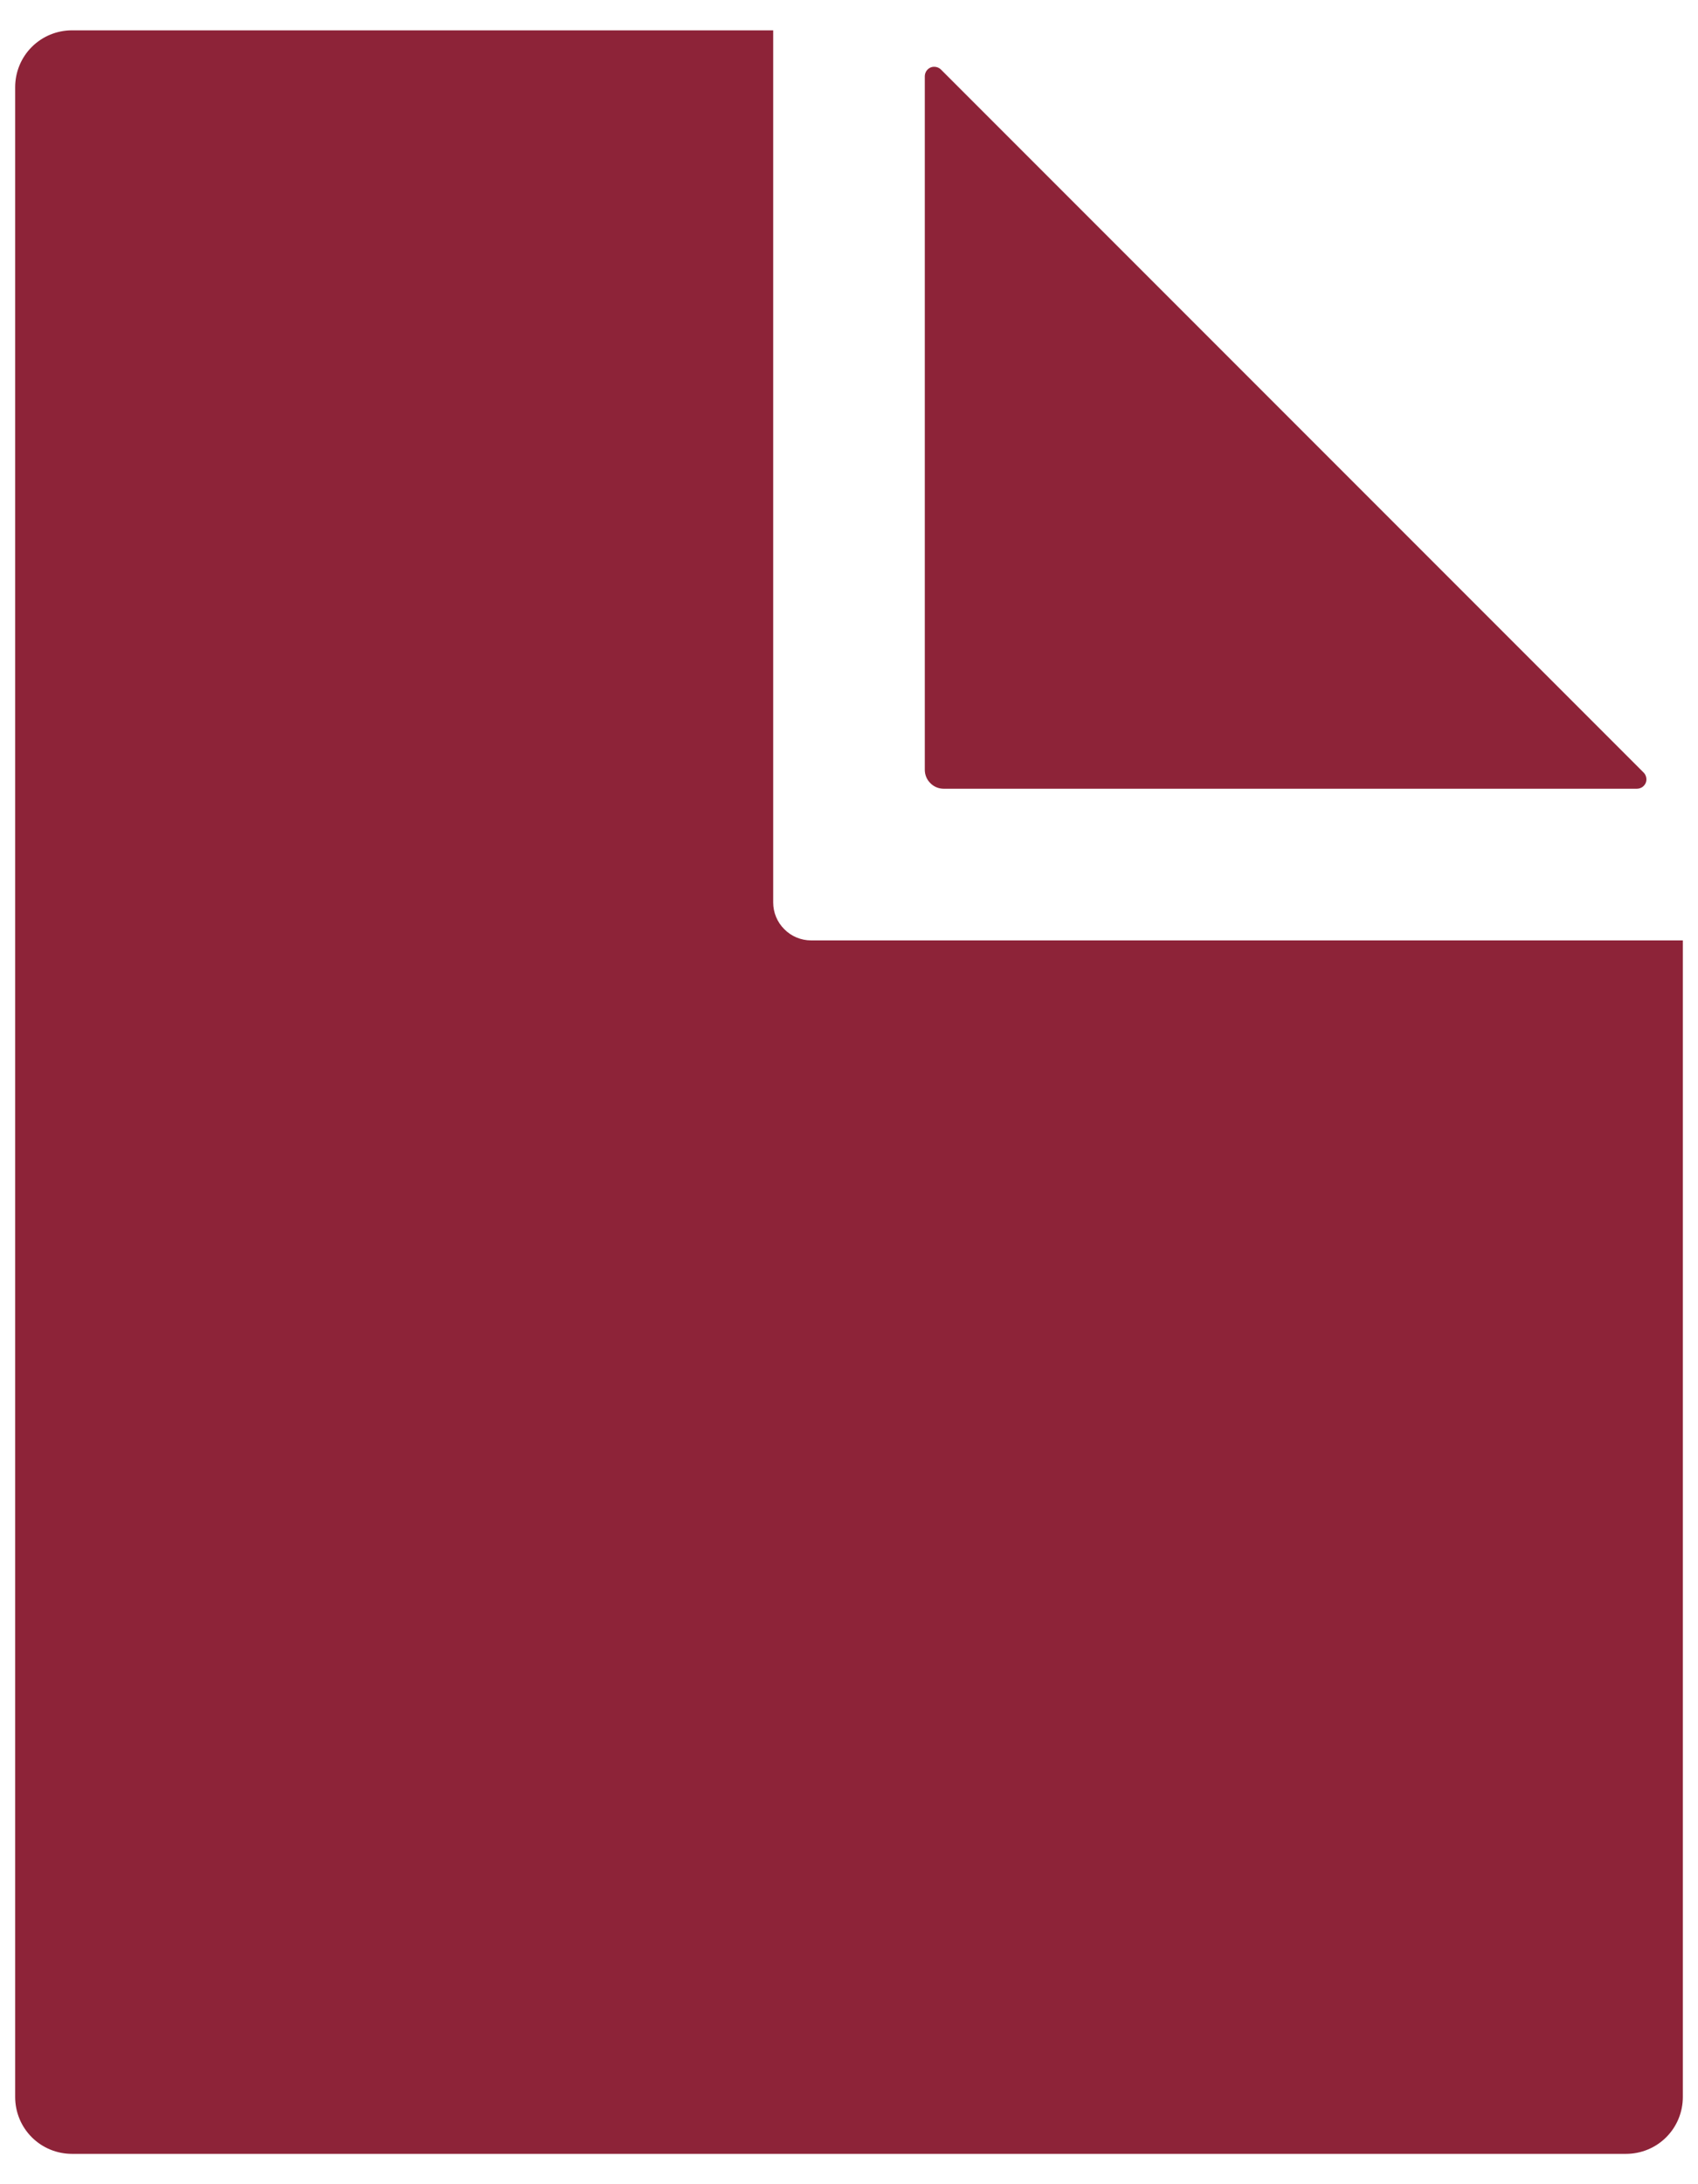 <svg width="14" height="18" viewBox="0 0 14 18" fill="none" xmlns="http://www.w3.org/2000/svg">
<path d="M6.375 7.438V0.25H0.594C0.469 0.25 0.35 0.299 0.262 0.387C0.174 0.475 0.125 0.594 0.125 0.719V17.281C0.125 17.406 0.174 17.525 0.262 17.613C0.35 17.701 0.469 17.75 0.594 17.75H13.406C13.531 17.75 13.65 17.701 13.738 17.613C13.826 17.525 13.875 17.406 13.875 17.281V7.75H6.688C6.605 7.75 6.525 7.717 6.467 7.658C6.408 7.6 6.375 7.52 6.375 7.438Z" fill="#8D2338"/>
<path d="M7.625 0.629V6.344C7.625 6.385 7.641 6.425 7.671 6.454C7.7 6.484 7.74 6.5 7.781 6.5H13.496C13.512 6.5 13.527 6.495 13.54 6.487C13.553 6.478 13.563 6.466 13.569 6.452C13.575 6.438 13.576 6.422 13.573 6.407C13.57 6.392 13.563 6.378 13.552 6.367L7.758 0.573C7.747 0.562 7.733 0.555 7.718 0.552C7.703 0.549 7.687 0.55 7.673 0.556C7.659 0.562 7.647 0.572 7.638 0.585C7.63 0.598 7.625 0.613 7.625 0.629Z" fill="#8D2338"/>
</svg>
